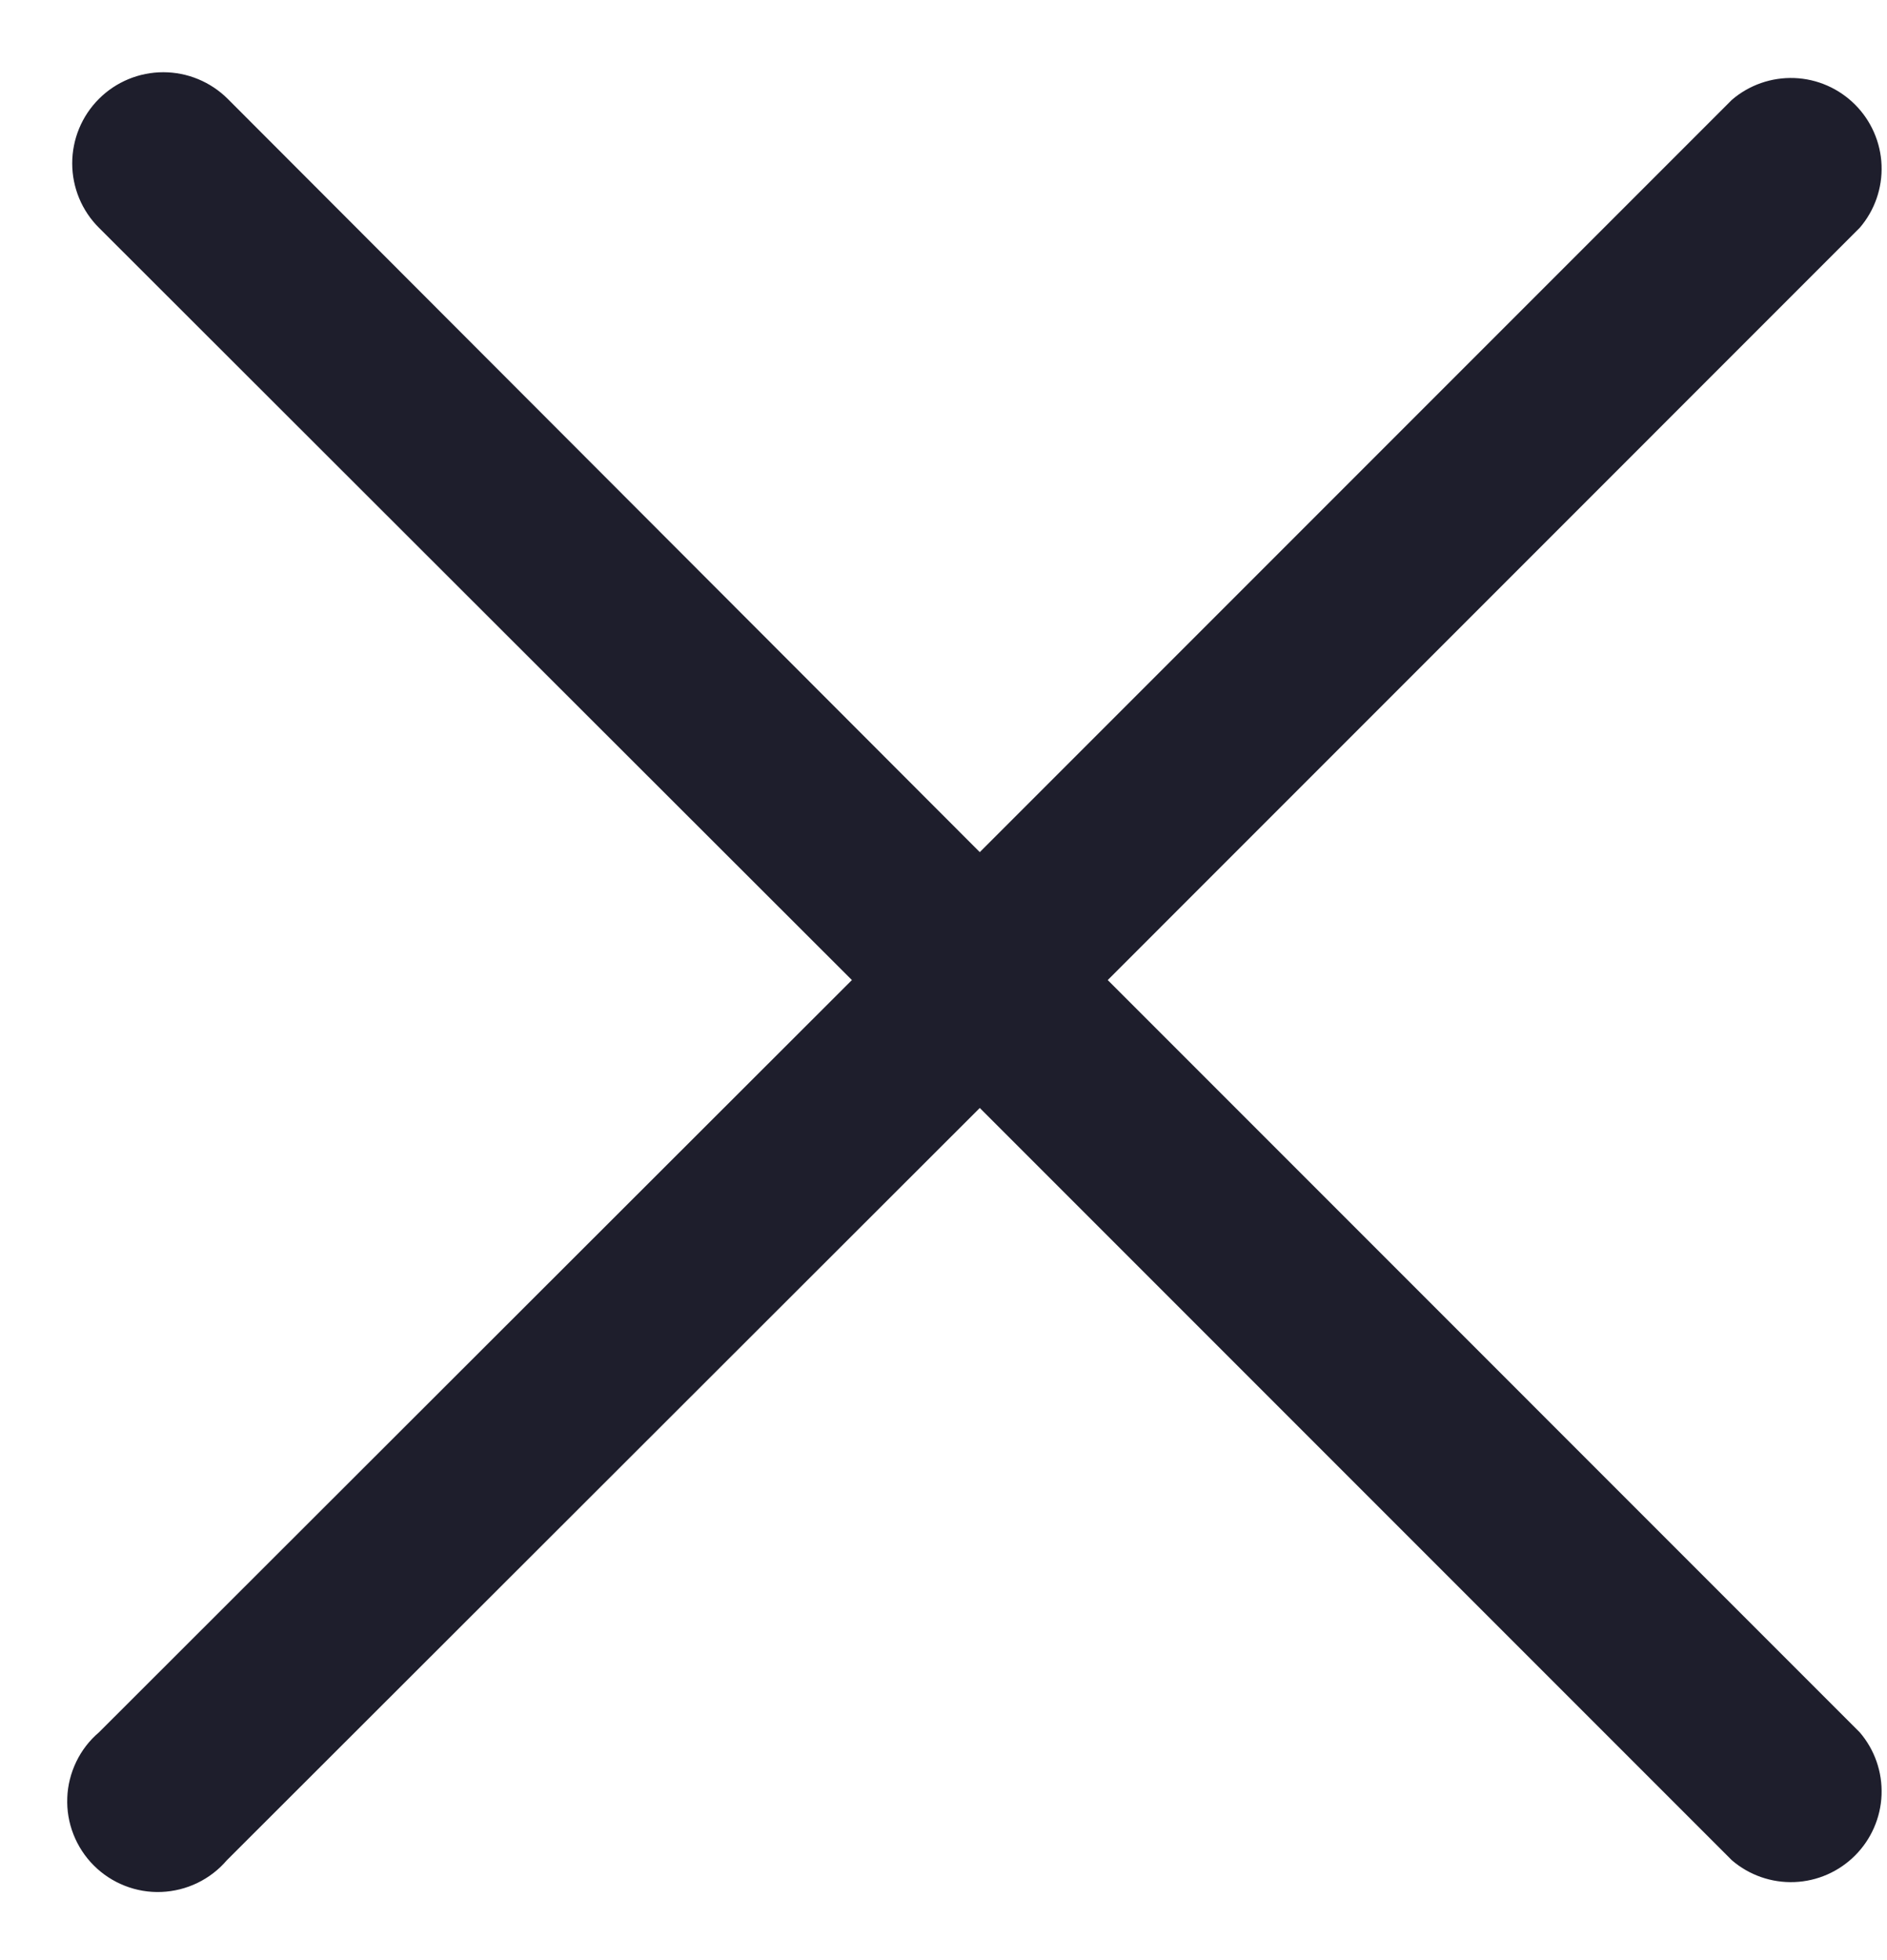 <svg width="26" height="27" viewBox="0 0 26 27" fill="none" xmlns="http://www.w3.org/2000/svg">
<path d="M15.263 13.5L25.625 3.137C25.83 2.898 25.937 2.591 25.925 2.276C25.913 1.962 25.782 1.663 25.56 1.441C25.337 1.218 25.039 1.087 24.724 1.075C24.409 1.063 24.102 1.17 23.863 1.375L13.5 11.738L3.138 1.362C2.902 1.127 2.583 0.995 2.25 0.995C1.917 0.995 1.598 1.127 1.363 1.362C1.127 1.598 0.995 1.917 0.995 2.25C0.995 2.583 1.127 2.902 1.363 3.137L11.738 13.5L1.363 23.863C1.232 23.974 1.126 24.112 1.051 24.267C0.976 24.423 0.933 24.591 0.927 24.764C0.92 24.936 0.949 25.108 1.012 25.268C1.075 25.428 1.17 25.574 1.292 25.696C1.414 25.818 1.559 25.913 1.72 25.976C1.88 26.039 2.052 26.068 2.224 26.061C2.396 26.054 2.565 26.012 2.72 25.937C2.875 25.862 3.013 25.756 3.125 25.625L13.5 15.262L23.863 25.625C24.102 25.83 24.409 25.937 24.724 25.925C25.039 25.913 25.337 25.782 25.56 25.559C25.782 25.337 25.913 25.038 25.925 24.724C25.937 24.409 25.83 24.102 25.625 23.863L15.263 13.5Z" fill="#1E1E2C"/>
</svg>

